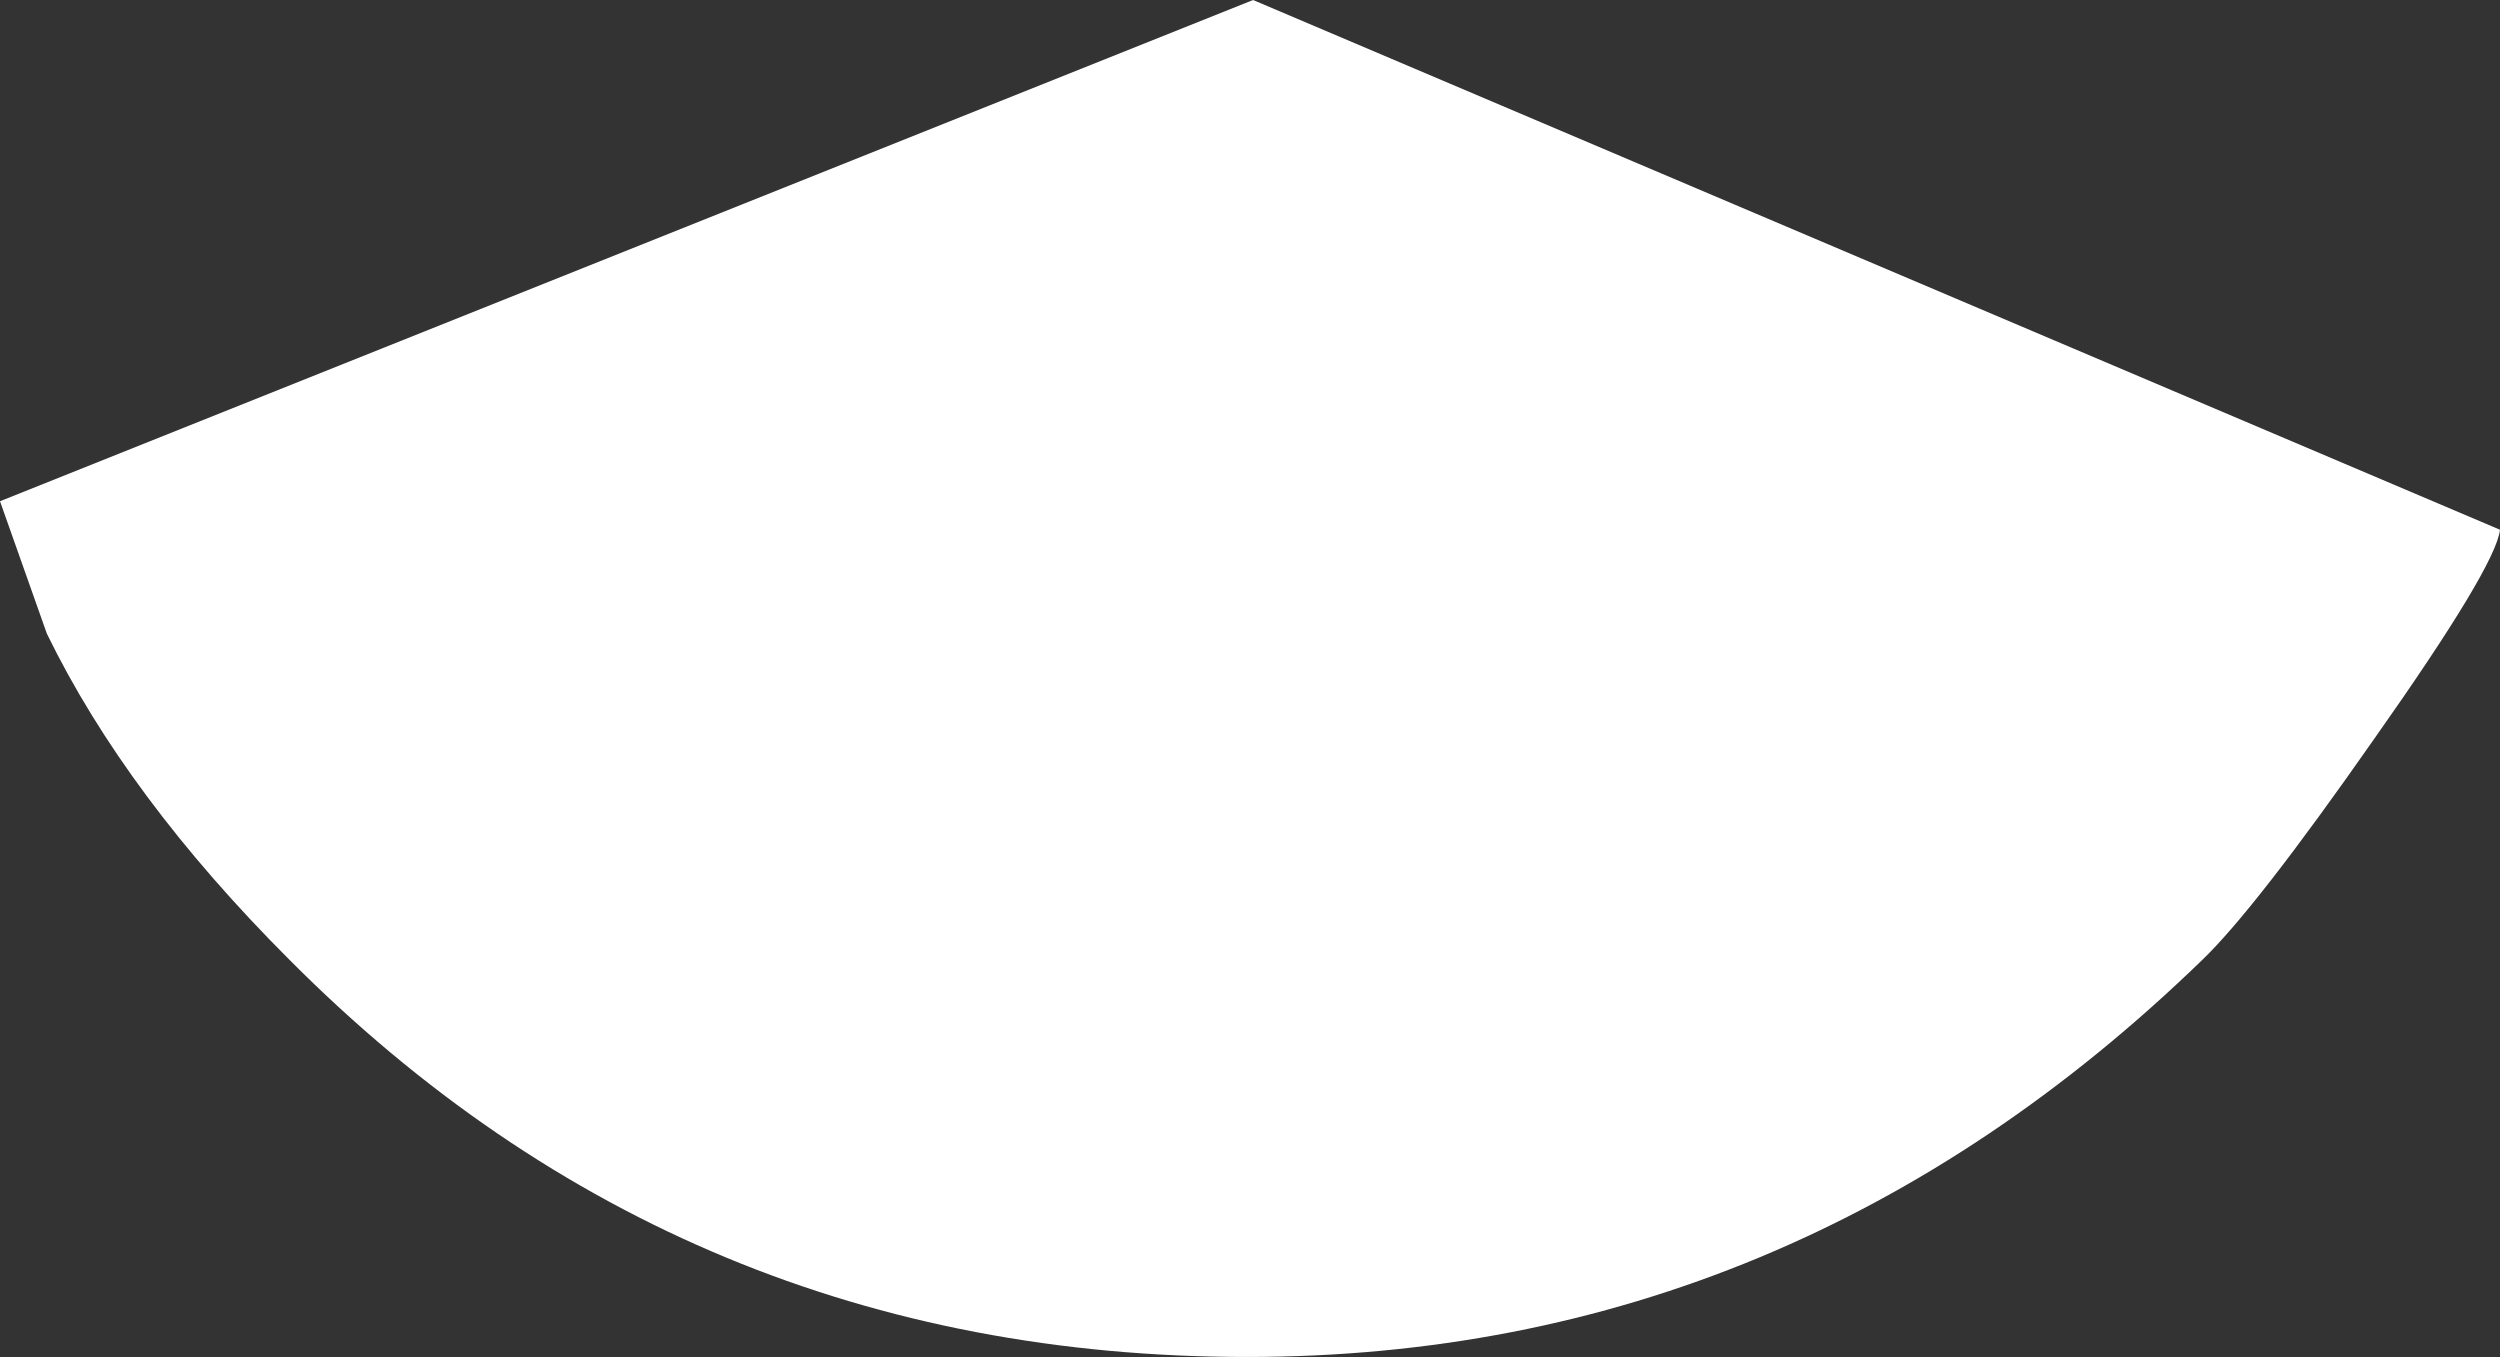 <?xml version="1.0" encoding="UTF-8" standalone="no"?>
<svg xmlns:xlink="http://www.w3.org/1999/xlink" height="33.3px" width="61.35px" xmlns="http://www.w3.org/2000/svg">
  <rect width="100%" height="100%" fill="#333333" stroke="none"/>
  <g transform="matrix(1.0, 0.0, 0.0, 1.0, -4.0, -34.45)">
    <path d="M4.0 46.75 L34.75 34.45 65.35 47.45 Q65.25 48.35 62.25 52.6 59.35 56.75 58.05 58.0 48.0 67.75 34.6 67.75 20.8 67.75 11.1 58.0 7.1 54.0 5.15 50.0 L4.0 46.75" fill="#ffffff" fill-rule="evenodd" stroke="none"/>
  </g>
</svg>
